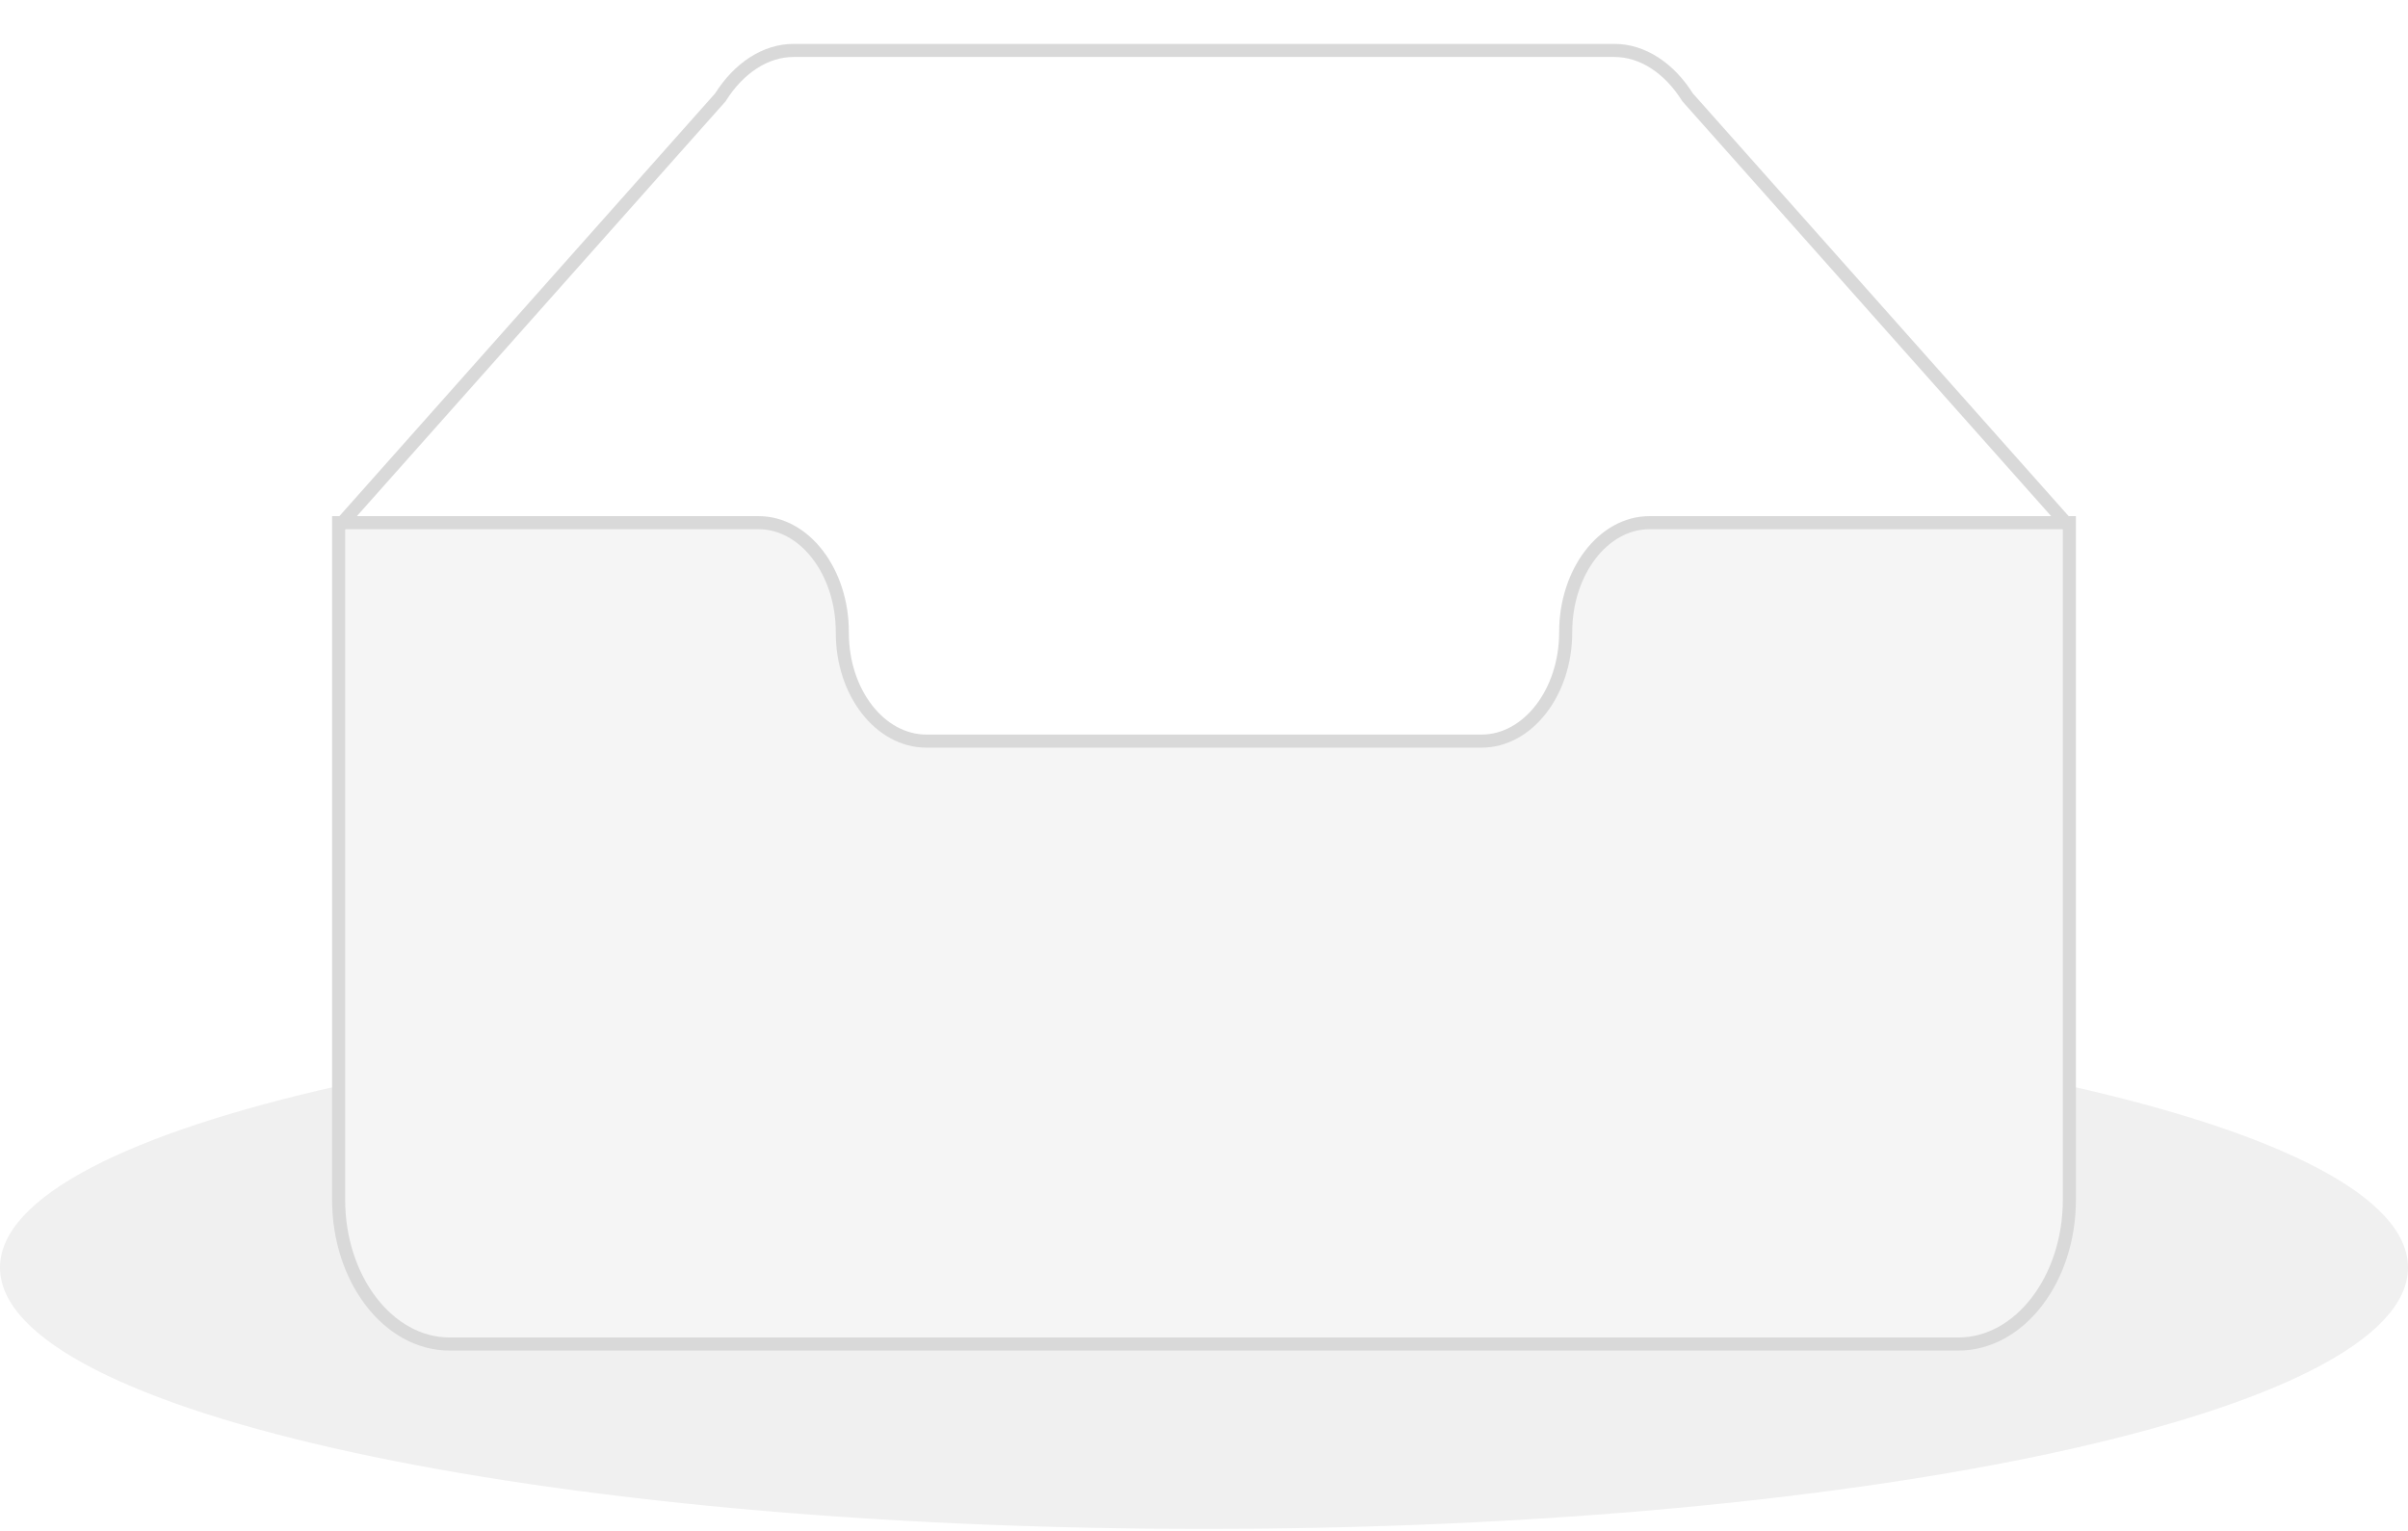 <svg width="184" height="117" viewBox="0 0 184 117" fill="none" xmlns="http://www.w3.org/2000/svg">
<path d="M25.875 83C9.857 86.595 0 91.492 0 96.888C0 107.921 41.19 116.864 92 116.864C142.81 116.864 184 107.921 184 96.888C184 91.492 174.143 86.595 158.125 83V91.708C158.125 97.766 154.33 102.732 149.644 102.732H34.356C29.67 102.732 25.875 97.763 25.875 91.708V83Z" fill="black" fill-opacity="0.06"/>
<path d="M119.637 48.315C119.637 43.735 122.495 39.954 126.04 39.951H158.125V91.708C158.125 97.766 154.33 102.732 149.644 102.732H34.356C29.67 102.732 25.875 97.763 25.875 91.708V39.951H57.96C61.505 39.951 64.363 43.727 64.363 48.307V48.37C64.363 52.95 67.252 56.648 70.794 56.648H113.206C116.748 56.648 119.637 52.915 119.637 48.335V48.315Z" fill="black" fill-opacity="0.04" stroke="#D9D9D9"/>
<path d="M158.125 40.266L128.955 7.443C127.555 5.206 125.511 3.854 123.358 3.854H60.642C58.489 3.854 56.445 5.206 55.045 7.441L25.875 40.269" stroke="#D9D9D9"/>
</svg>
